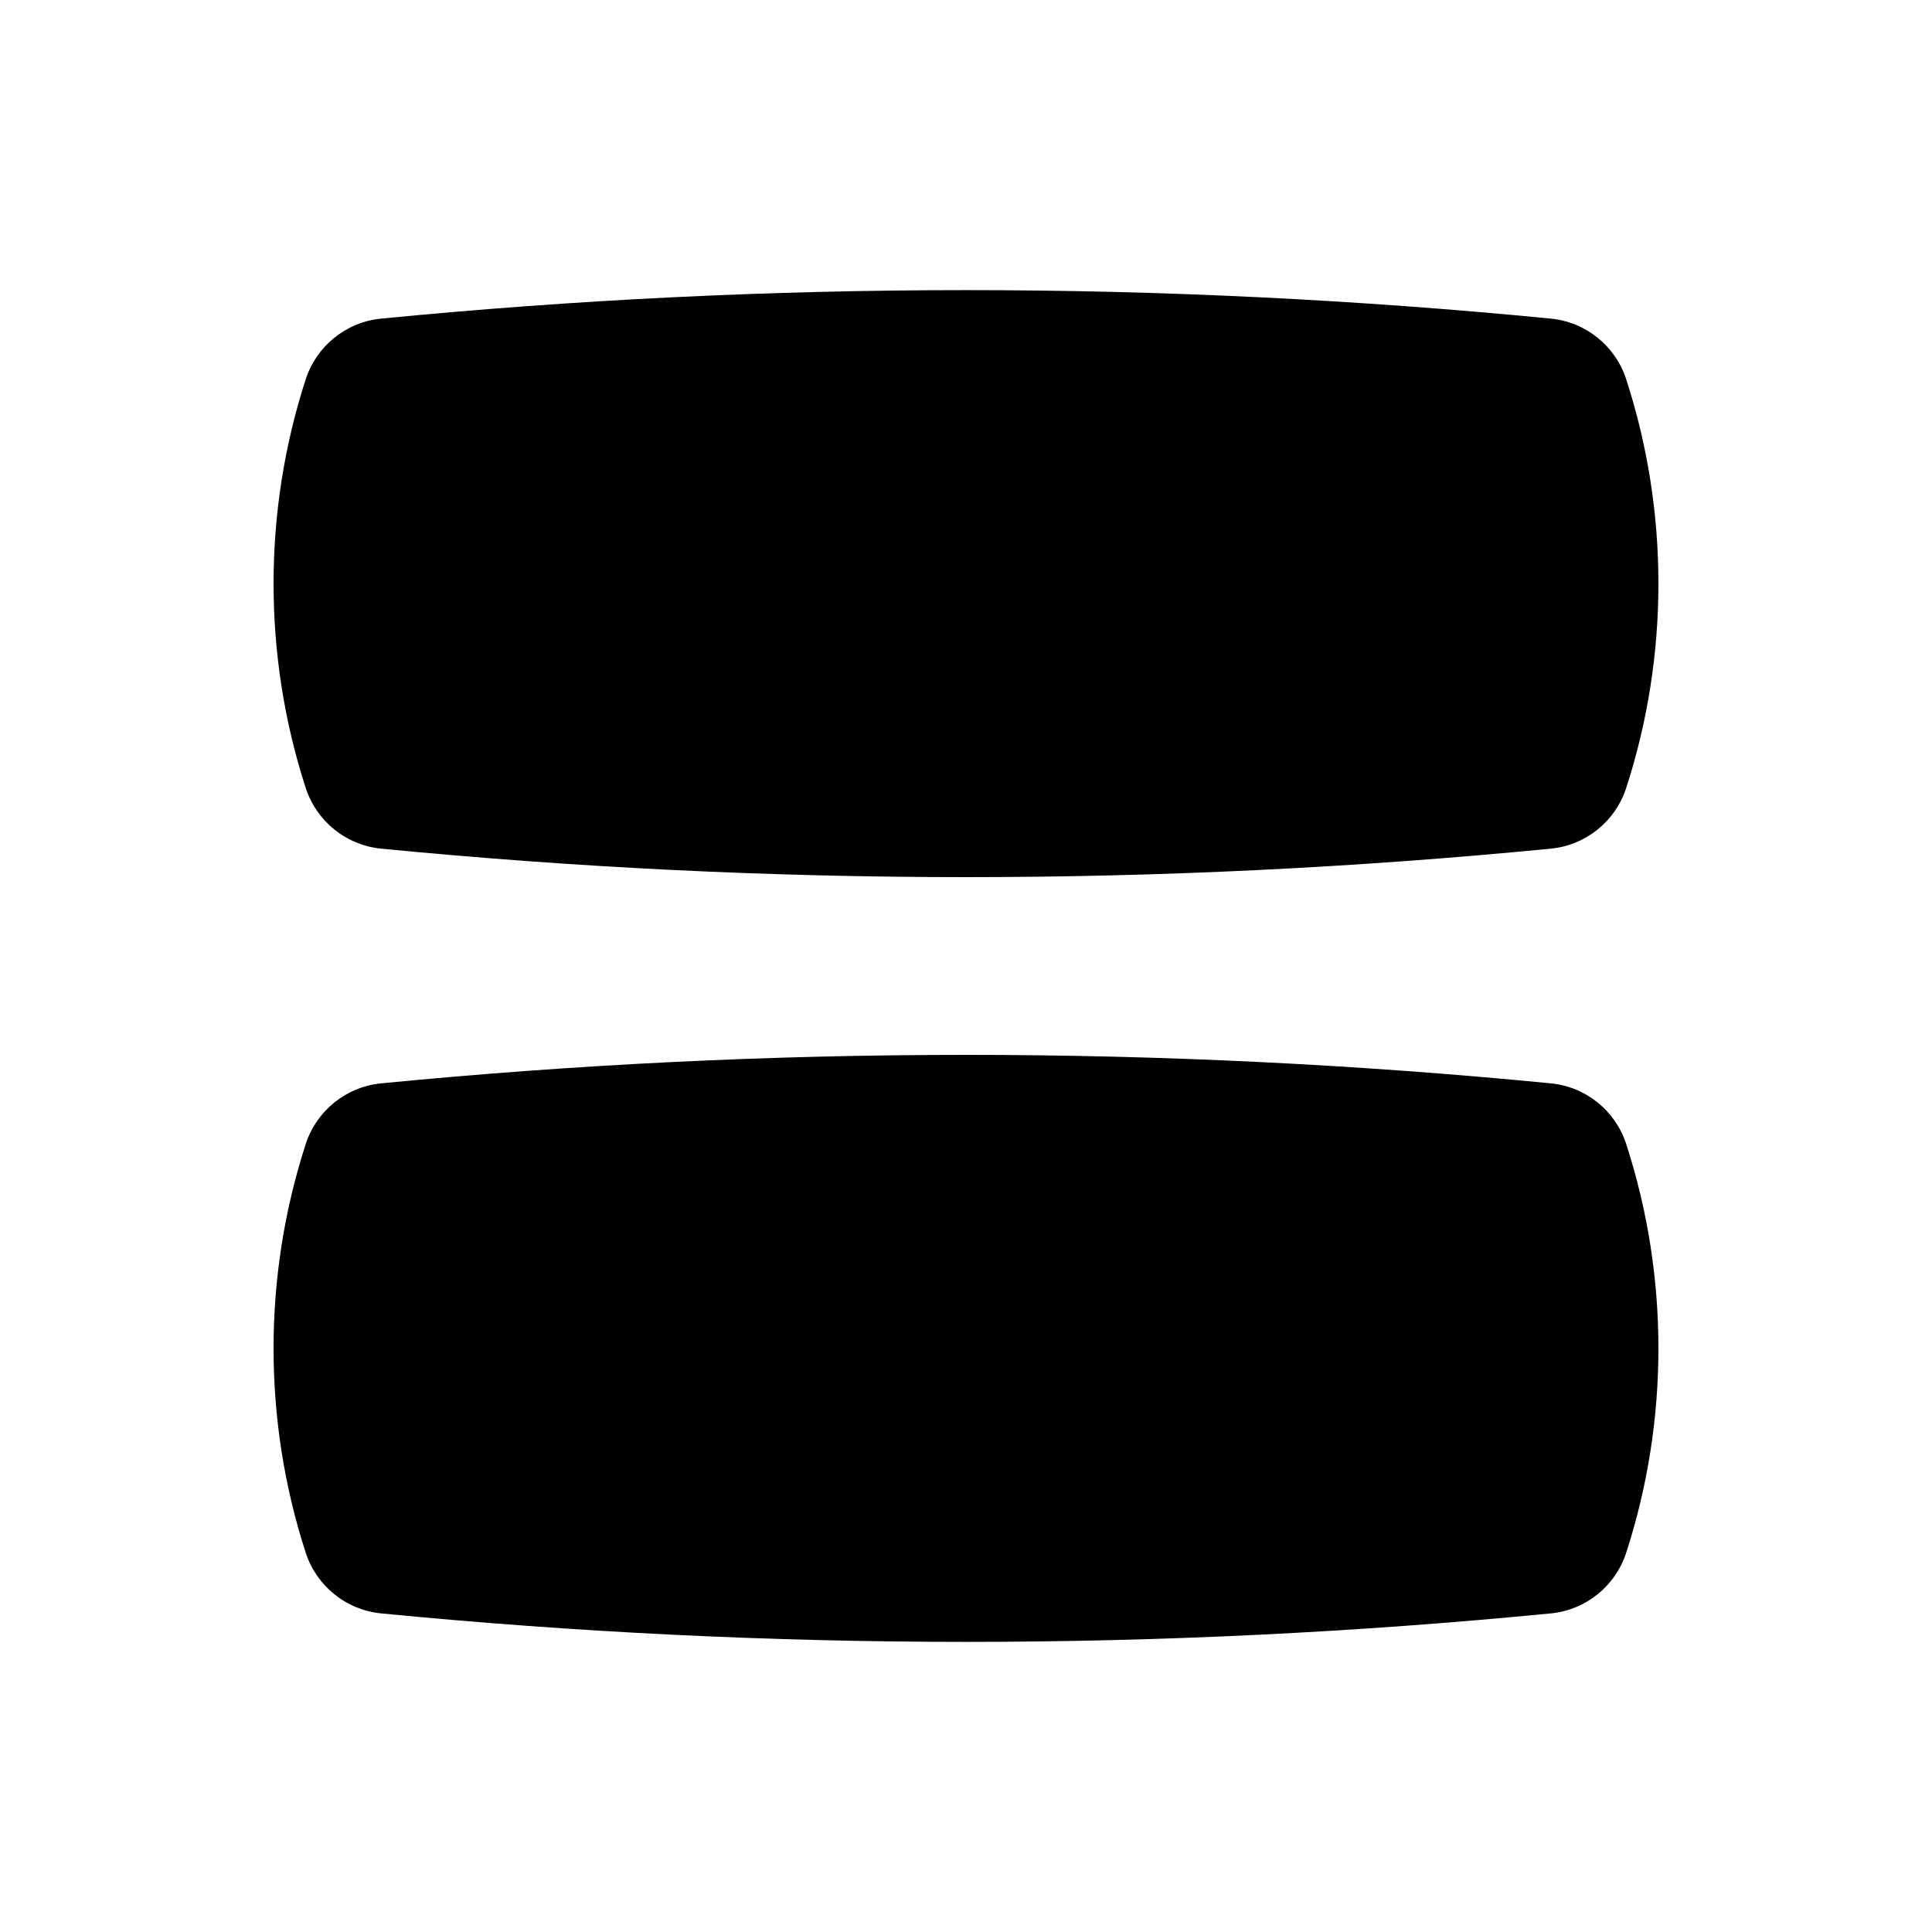 <svg width="24" height="24" viewBox="0 0 24 24" fill="none" xmlns="http://www.w3.org/2000/svg">
<path d="M19.267 3.958C14.434 3.486 9.566 3.486 4.733 3.958C4.298 4.001 3.932 4.299 3.798 4.711C3.265 6.354 3.265 8.146 3.798 9.789C3.932 10.201 4.298 10.499 4.733 10.542C9.566 11.014 14.434 11.014 19.267 10.542C19.701 10.499 20.068 10.201 20.201 9.789C20.735 8.146 20.735 6.354 20.201 4.711C20.068 4.299 19.701 4.001 19.267 3.958Z" fill="black"/>
<path d="M19.267 13.458C14.434 12.986 9.566 12.986 4.733 13.458C4.298 13.501 3.932 13.799 3.798 14.211C3.265 15.854 3.265 17.646 3.798 19.289C3.932 19.701 4.298 19.999 4.733 20.042C9.566 20.514 14.434 20.514 19.267 20.042C19.701 19.999 20.068 19.701 20.201 19.289C20.735 17.646 20.735 15.854 20.201 14.211C20.068 13.799 19.701 13.501 19.267 13.458Z" fill="black"/>
</svg>

